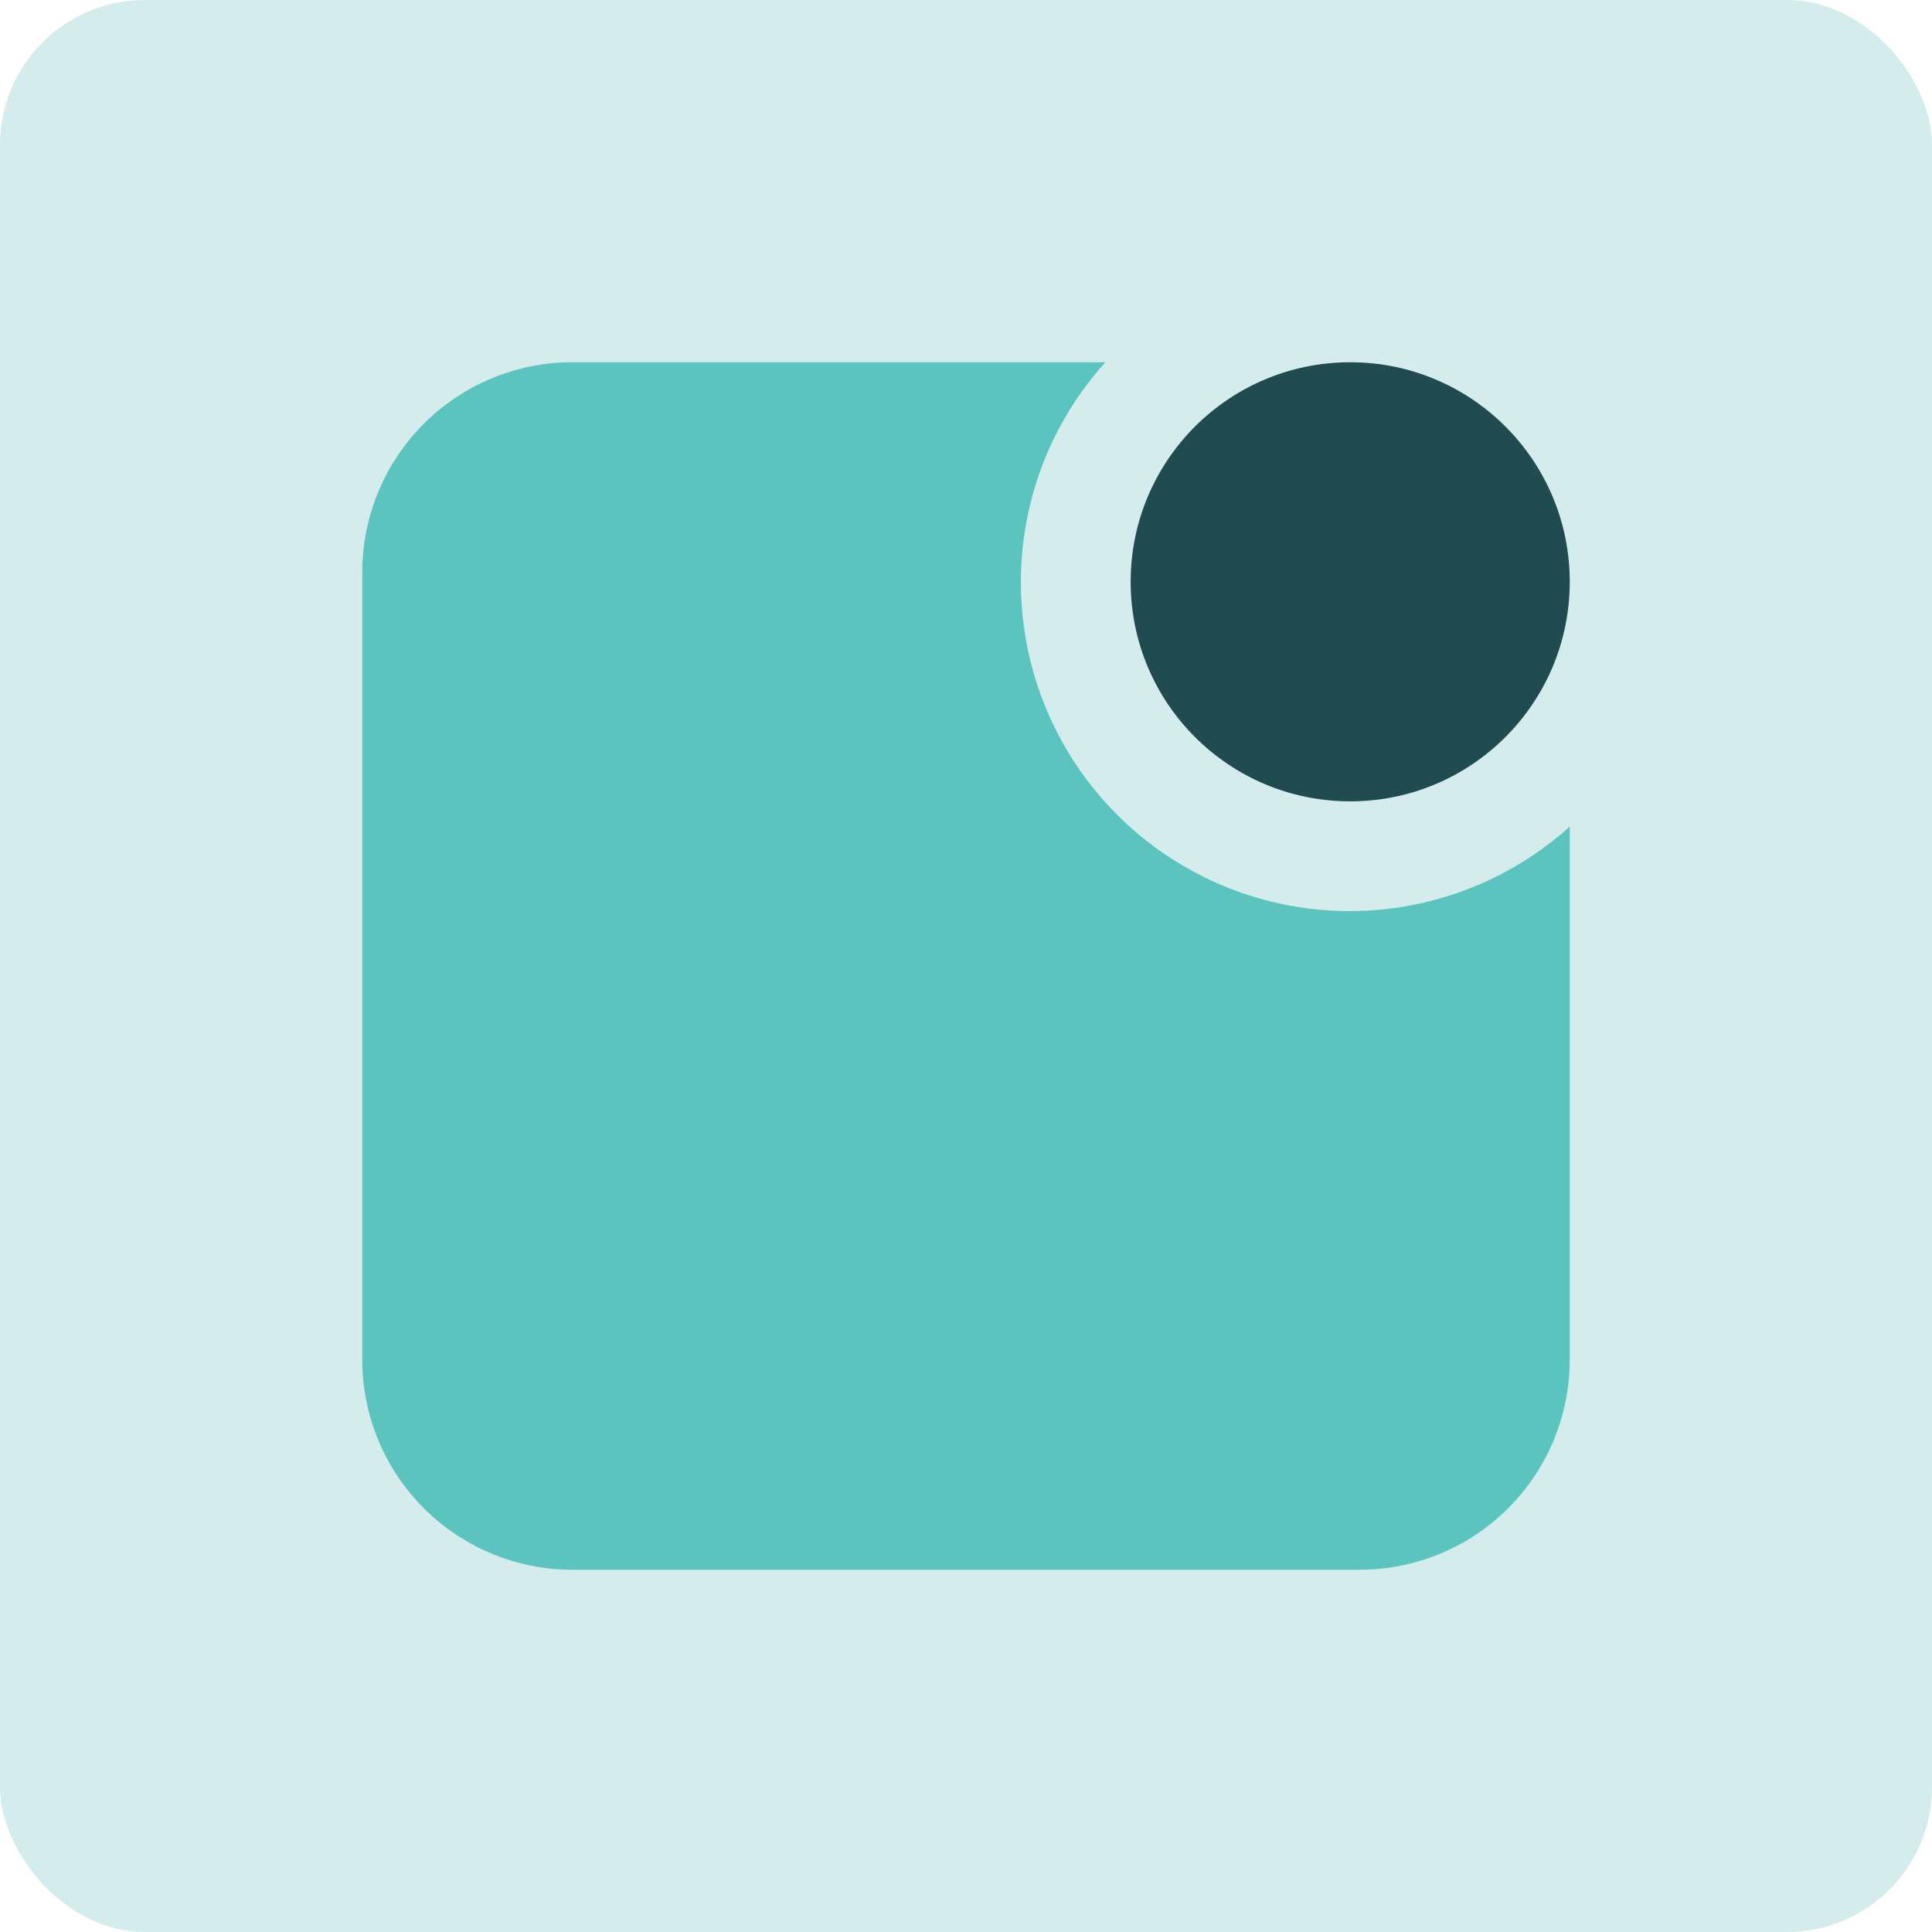 <svg width="40" height="40" viewBox="0 0 40 40" fill="none" xmlns="http://www.w3.org/2000/svg">
<rect width="40" height="40" rx="3" fill="#D4EDEC"/>
<path d="M21.136 12.046C21.137 10.366 21.76 8.746 22.886 7.5H11.845C10.693 7.501 9.589 7.959 8.774 8.774C7.959 9.589 7.501 10.693 7.5 11.845V28.154C7.501 29.307 7.959 30.411 8.774 31.226C9.589 32.041 10.693 32.499 11.845 32.5H28.154C29.307 32.499 30.411 32.041 31.226 31.226C32.041 30.411 32.499 29.307 32.5 28.154V17.114C31.521 17.995 30.308 18.574 29.007 18.78C27.706 18.986 26.373 18.81 25.171 18.274C23.968 17.737 22.946 16.863 22.23 15.758C21.514 14.652 21.134 13.363 21.136 12.046Z" fill="#5BC4BF"/>
<path d="M27.955 16.591C30.465 16.591 32.5 14.556 32.5 12.046C32.5 9.535 30.465 7.5 27.955 7.5C25.444 7.5 23.409 9.535 23.409 12.046C23.409 14.556 25.444 16.591 27.955 16.591Z" fill="#1F4B51"/>
</svg>
